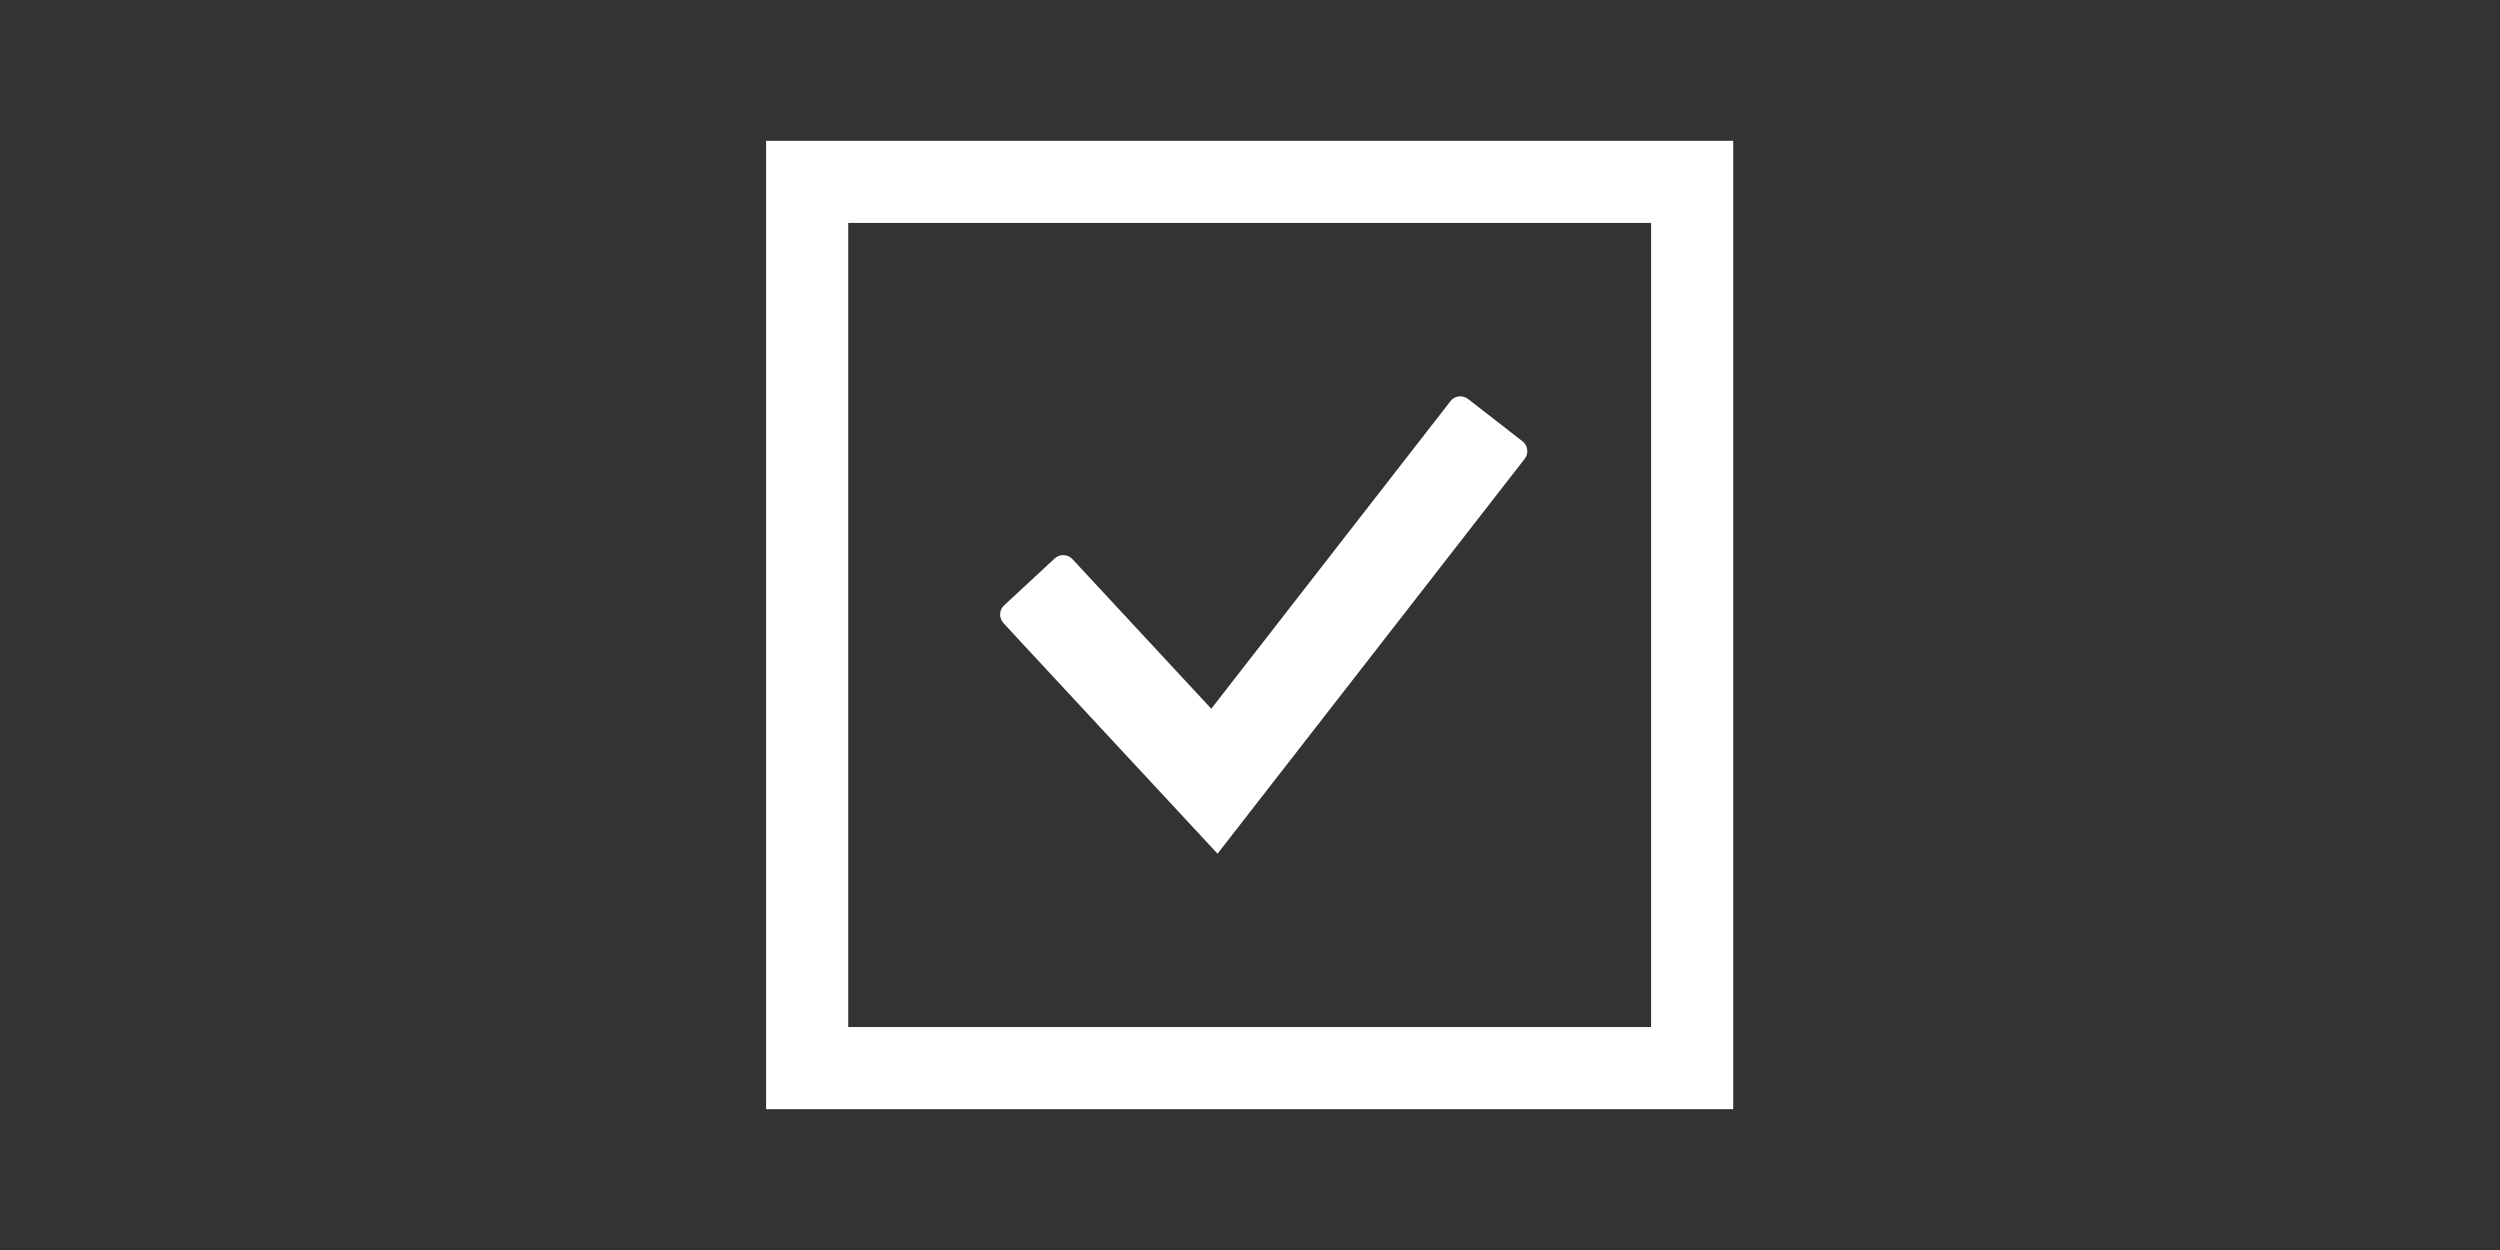 <?xml version="1.0" encoding="utf-8"?>
<!-- Generator: Adobe Illustrator 16.0.0, SVG Export Plug-In . SVG Version: 6.00 Build 0)  -->
<!DOCTYPE svg PUBLIC "-//W3C//DTD SVG 1.1//EN" "http://www.w3.org/Graphics/SVG/1.1/DTD/svg11.dtd">
<svg version="1.1" id="checkboxicon" xmlns:x="http://ns.adobe.com/Extensibility/1.0/" xmlns:i="http://ns.adobe.com/AdobeIllustrator/10.0/" xmlns:graph="http://ns.adobe.com/Graphs/1.0/"
	 xmlns="http://www.w3.org/2000/svg" xmlns:xlink="http://www.w3.org/1999/xlink" xmlns:a="http://ns.adobe.com/AdobeSVGViewerExtensions/3.0/"
	 x="0px" y="0px" width="80px" height="40px" viewBox="0 0 80 40" enable-background="new 0 0 80 40" xml:space="preserve">
<rect x="0" y="0" width="80" height="40" fill="#333333" stroke="none"/>
<rect id="bkgfilltransparent_1_" x="27.143" y="7.133" opacity="0" fill="#FFFFFF" stroke="#FFFFFF" stroke-width="0.999" stroke-miterlimit="10" width="25.692" height="25.732"/>
<path id="square_1_" fill="#FFFFFF" d="M52.835,32.865H27.143V7.133h25.692V32.865z M55.463,4.506H24.516v30.988h30.947V4.506z"/>
<path id="check_2_" fill="#FFFFFF" d="M32.668,20.542l-0.558-0.606c-0.148-0.162-0.141-0.414,0.02-0.563l1.622-1.504
	c0.073-0.069,0.17-0.105,0.27-0.105c0.113,0,0.217,0.044,0.292,0.124l4.447,4.792l7.656-9.845c0.077-0.097,0.19-0.152,0.313-0.152
	c0.091,0,0.174,0.03,0.247,0.084l1.745,1.356c0.085,0.064,0.136,0.16,0.149,0.266c0.014,0.105-0.015,0.21-0.08,0.292l-9.83,12.637
	L32.668,20.542z"/>
</svg>
